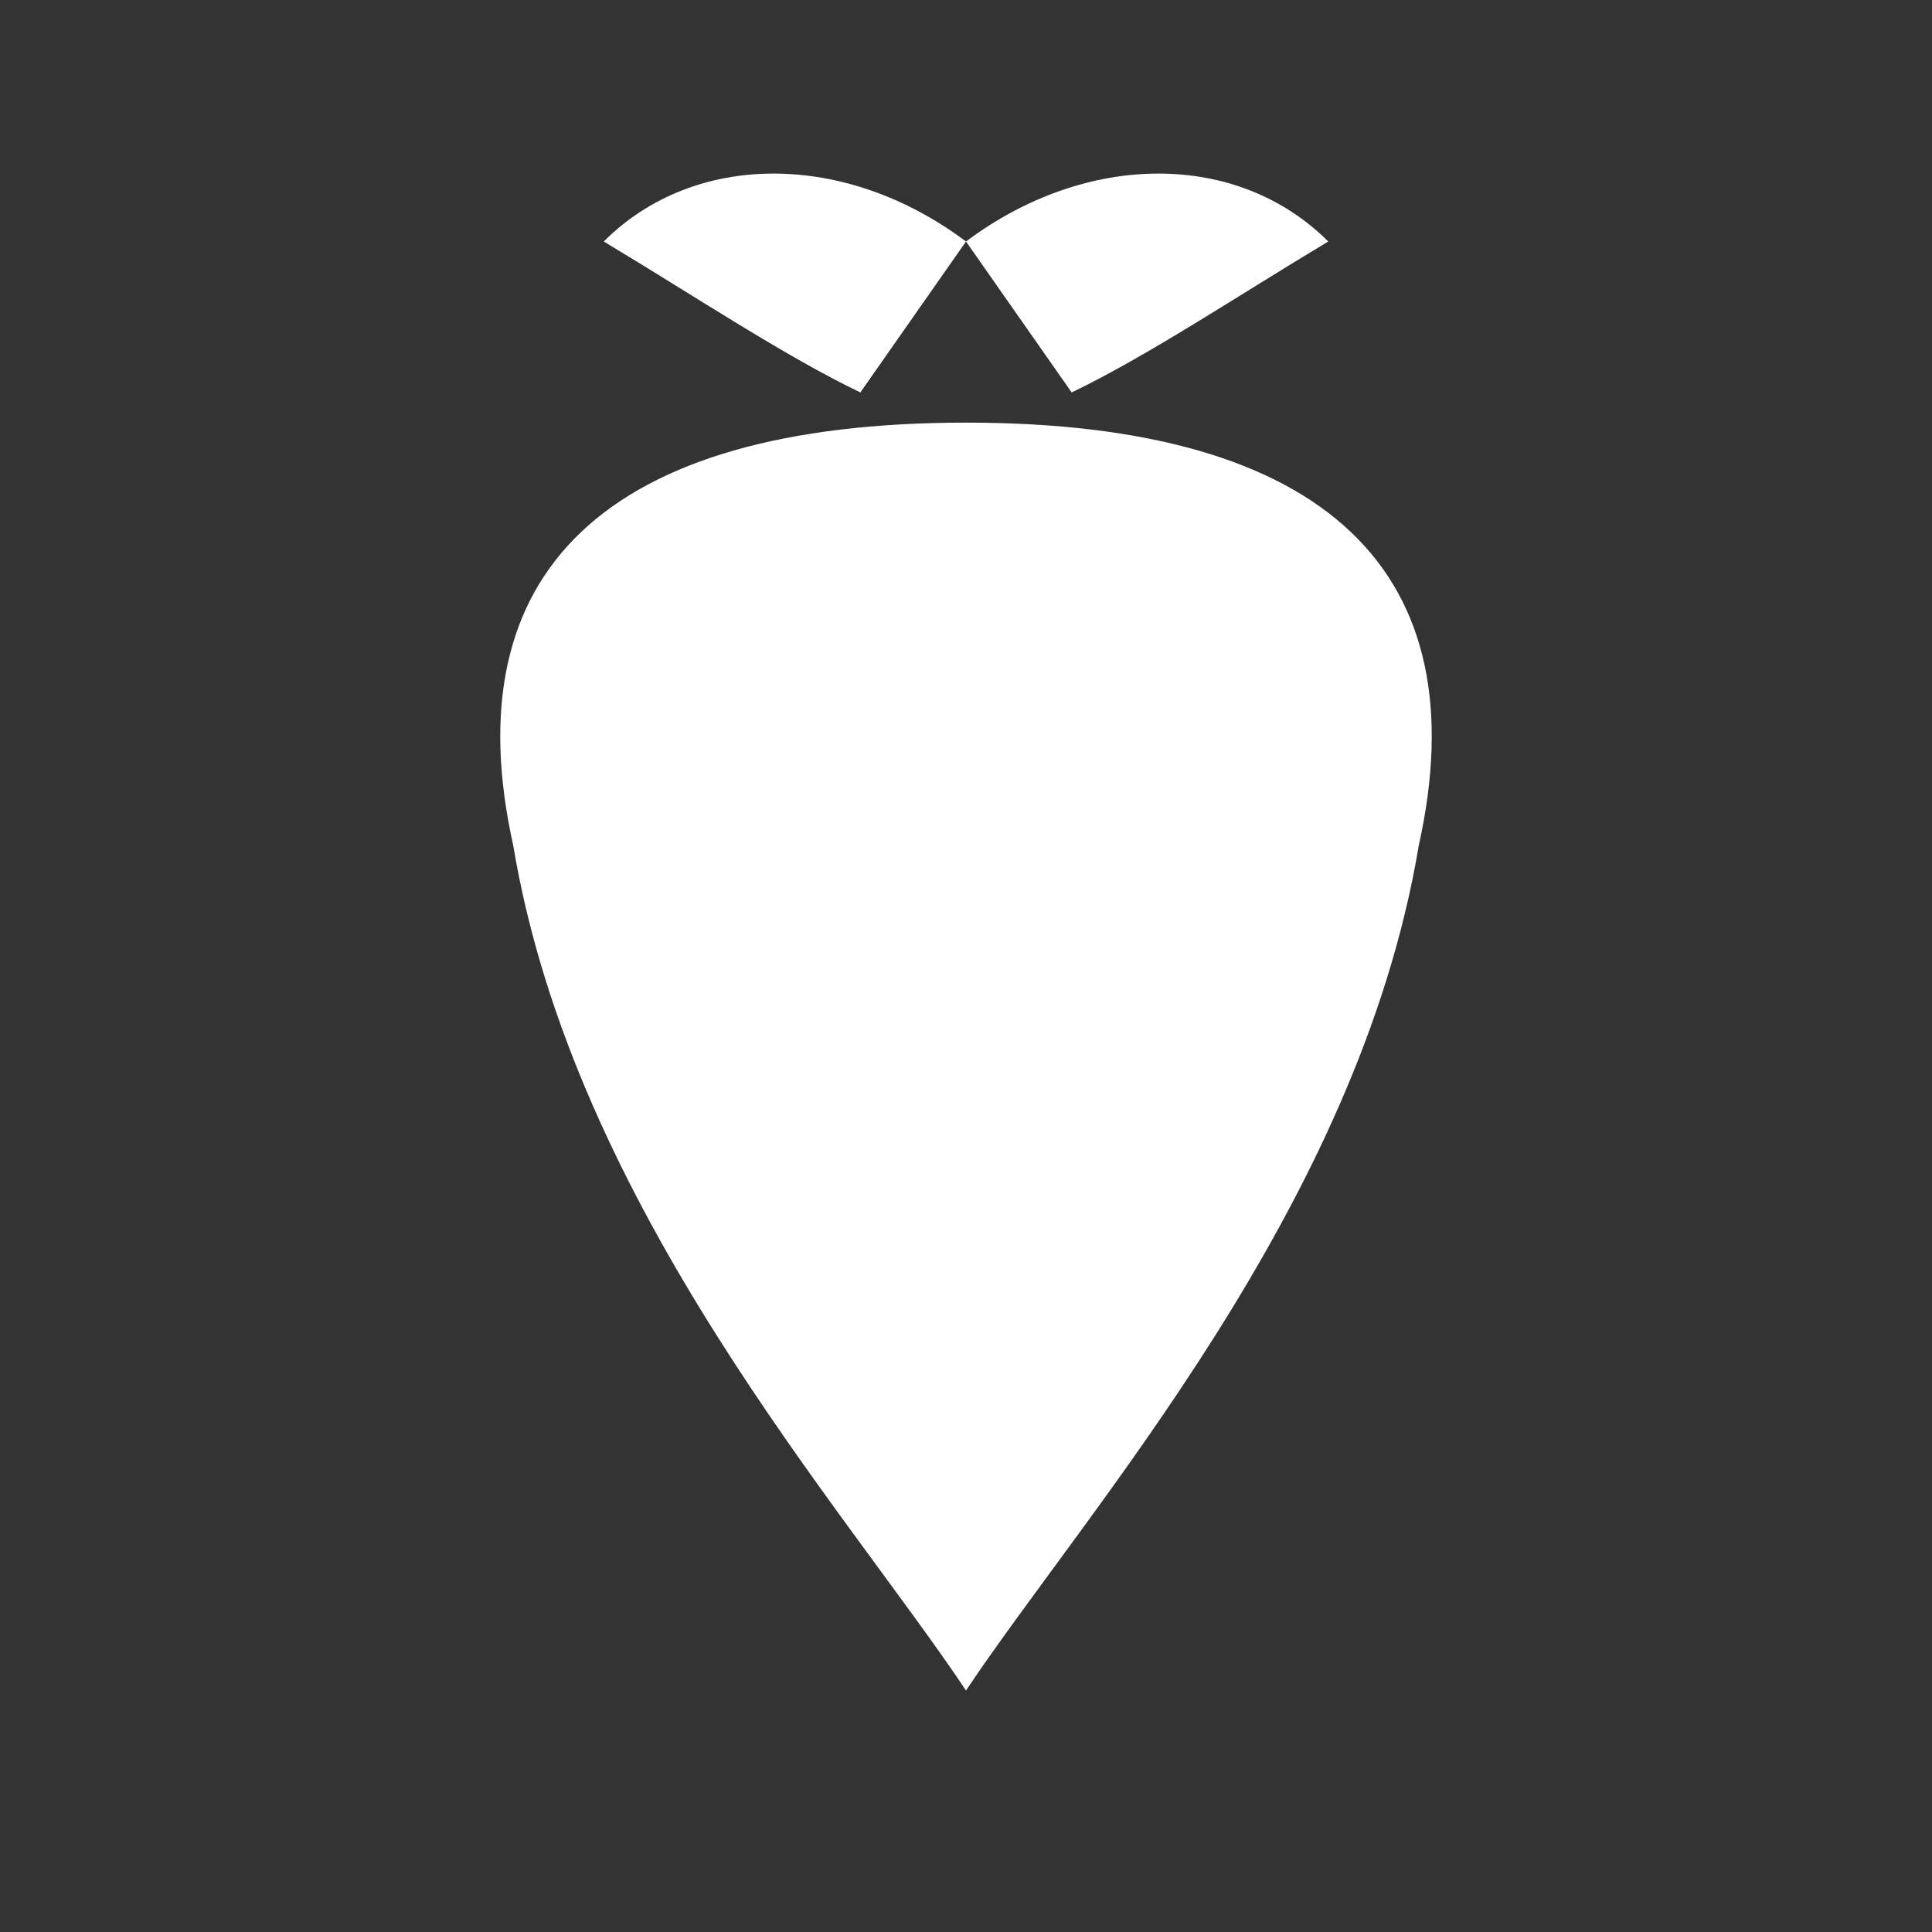 <svg xmlns="http://www.w3.org/2000/svg" viewBox="0 0 64 64"
     fill="#fff" stroke="none" stroke-width="3"
     stroke-linecap="round" stroke-linejoin="round"
     vector-effect="non-scaling-stroke" aria-labelledby="title" class="w-56">
  <rect x="0" y="0" width="64" height="64" fill="#333333" stroke="none"/>
  <title>Parsnip</title>

  <!-- stem + leaves -->
  <path d="M32 8v6" />
  <path d="M32 8c4-3 9-3 12 0-3 1.8-6 3.8-8.5 5" />
  <path d="M32 8c-4-3-9-3-12 0 3 1.8 6 3.8 8.5 5" />

  <!-- root outline -->
  <path d="M32 14
           C44 14 49 19 47 28
           C45 40 36 50 32 56
           C28 50 19 40 17 28
           C15 19 20 14 32 14 Z"/>

  <!-- inner rings (shorter, don’t touch outline) -->
  <line x1="28" y1="31" x2="36" y2="31"/>
  <line x1="26" y1="36" x2="38" y2="36"/>
  <line x1="28" y1="41" x2="36" y2="41"/>
</svg>
